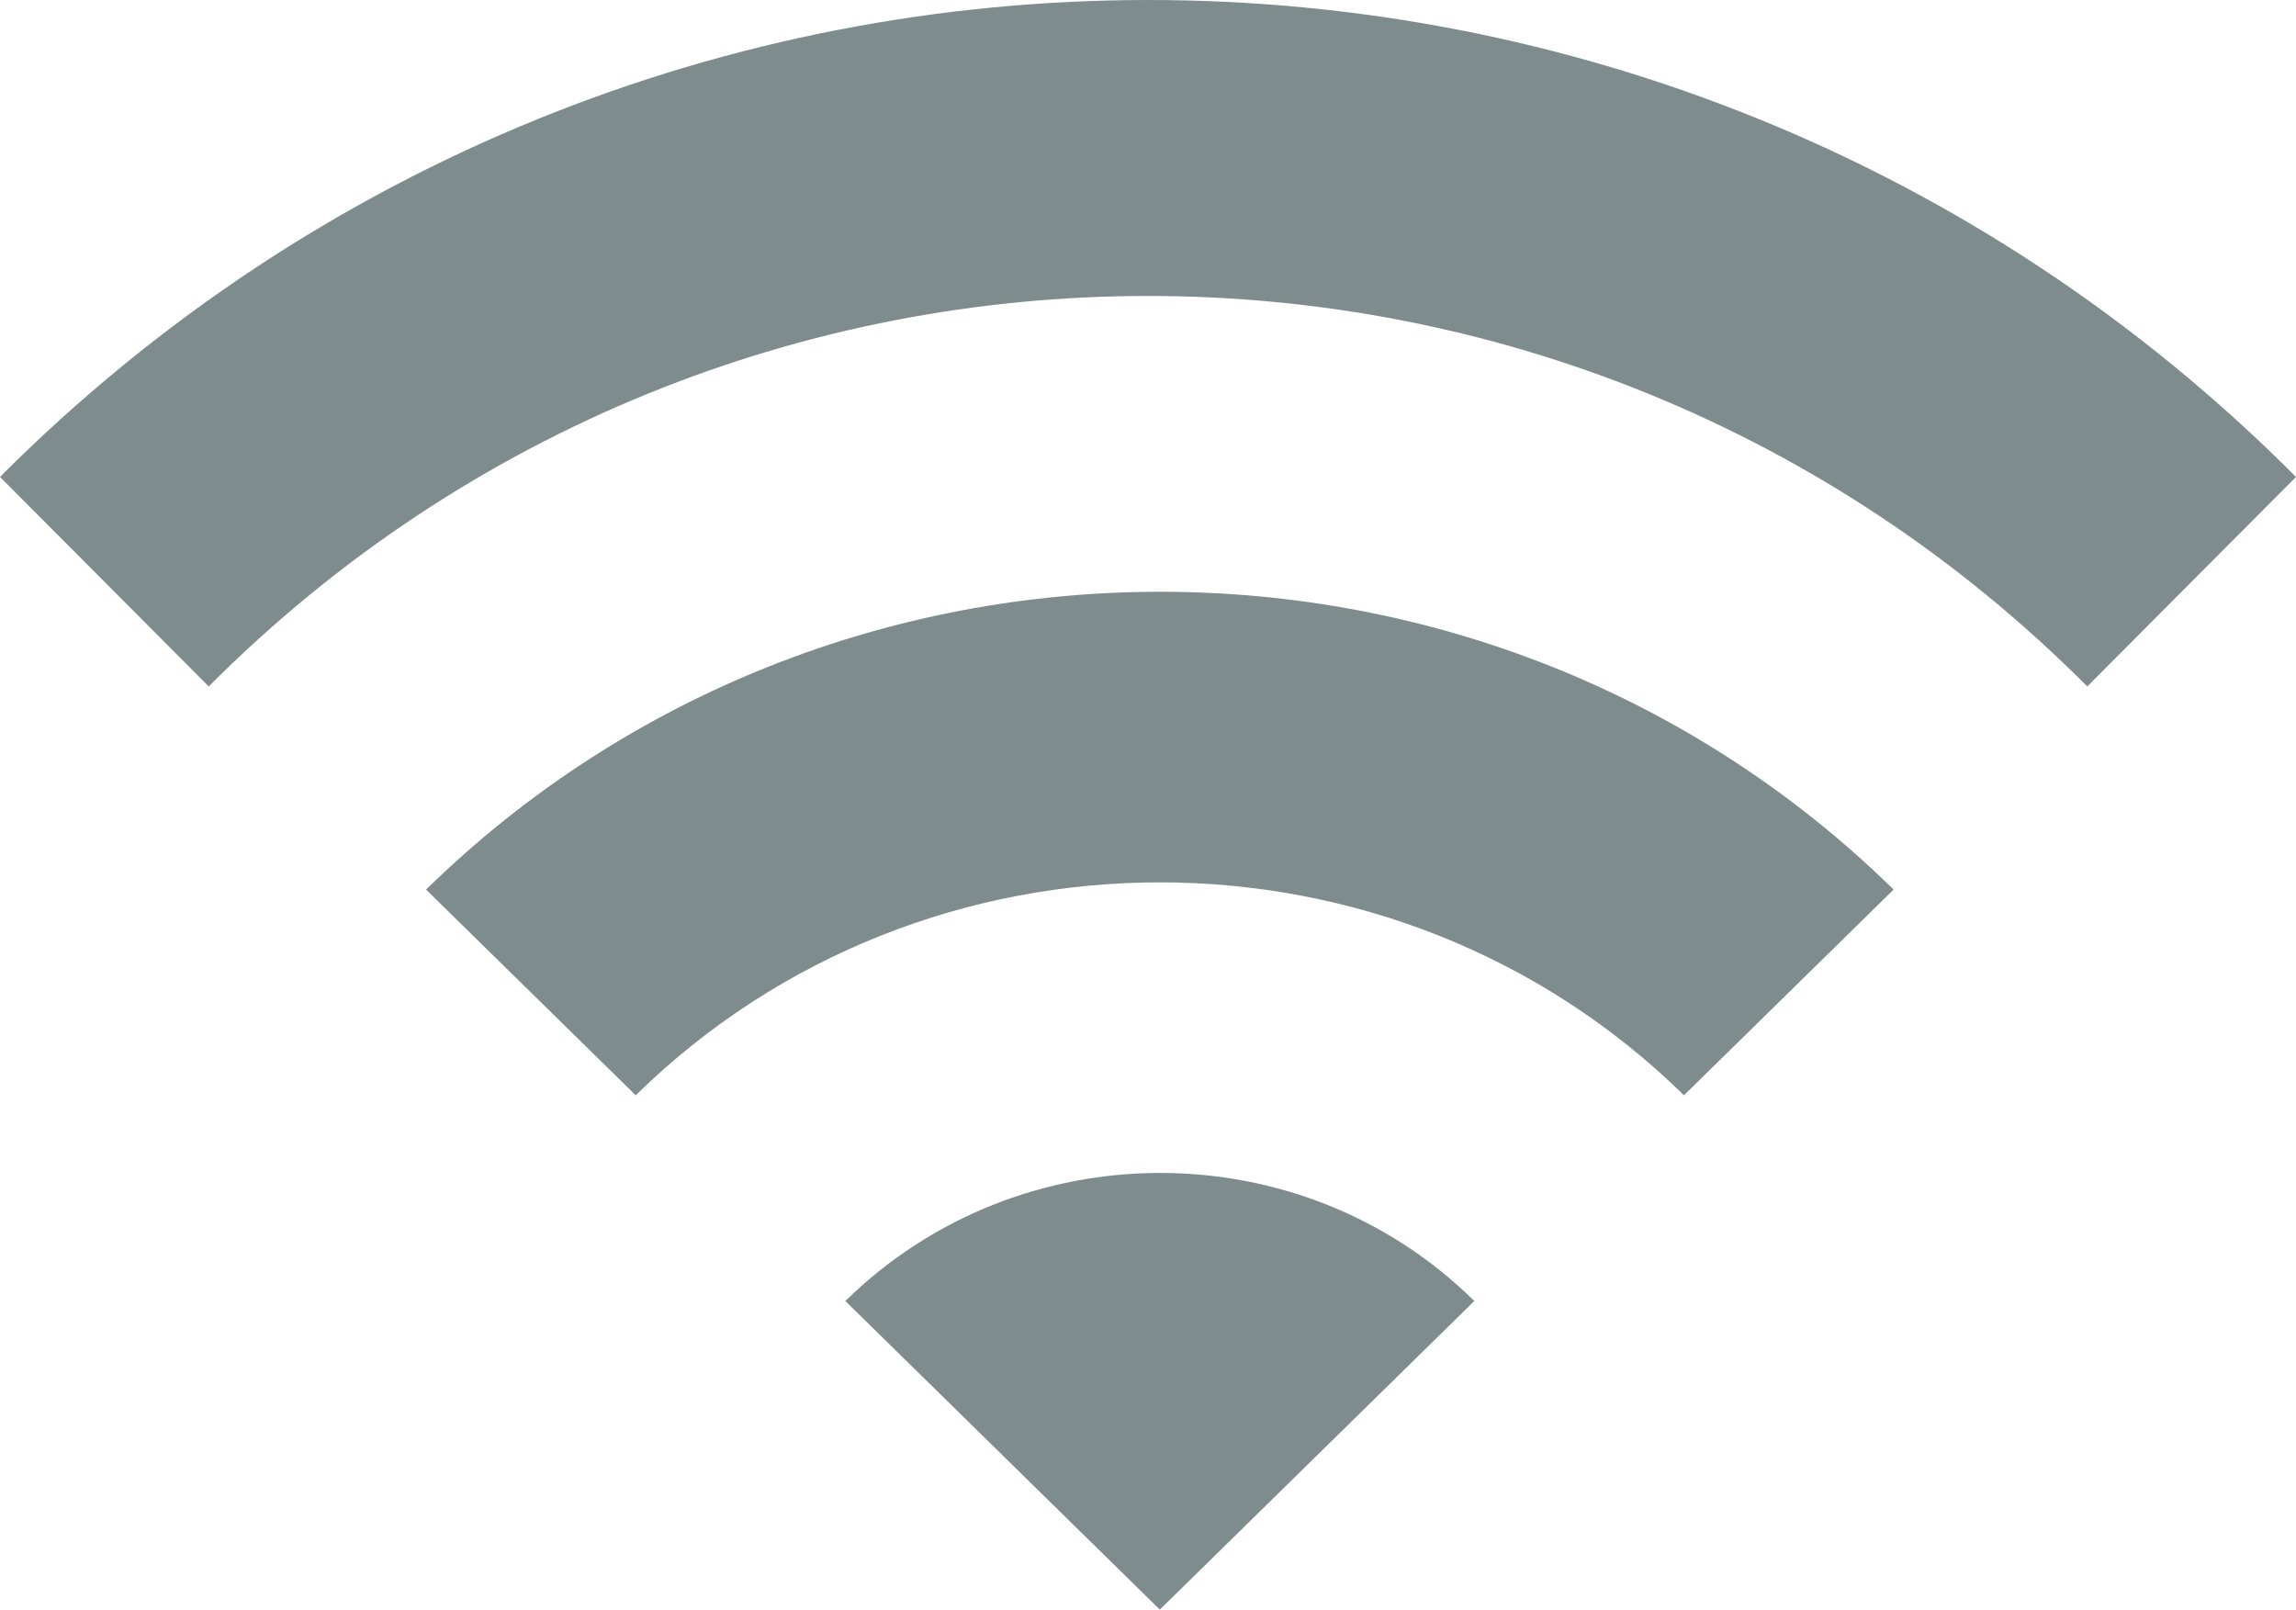 <?xml version="1.0" encoding="UTF-8" standalone="no"?>
<svg width="97px" height="68px" viewBox="0 0 97 68" version="1.1" xmlns="http://www.w3.org/2000/svg" xmlns:xlink="http://www.w3.org/1999/xlink">
    <!-- Generator: Sketch 49 (51002) - http://www.bohemiancoding.com/sketch -->
    <title>Group</title>
    <desc>Created with Sketch.</desc>
    <defs></defs>
    <g id="UI" stroke="none" stroke-width="1" fill="none" fill-rule="evenodd">
        <g id="11_Dashboard-" transform="translate(-471, -491)" fill="#7F8C8D">
            <g id="Group-11" transform="translate(171, 413)">
                <g id="Group" transform="translate(300, 78)">
                    <path d="M18,37.581 L26.857,46.272 C39.08,34.278 58.92,34.278 71.143,46.272 L80,37.581 C62.906,20.806 35.139,20.806 18,37.581 M35.714,54.963 L49,68 L62.286,54.963 C54.979,47.749 43.066,47.749 35.714,54.963" id="Fill-1"></path>
                    <path d="M0,20.148 L8.818,29 C30.731,7.004 66.269,7.004 88.182,29 L97,20.148 C70.237,-6.716 26.807,-6.716 0,20.148" id="Path"></path>
                </g>
            </g>
        </g>
    </g>
</svg>